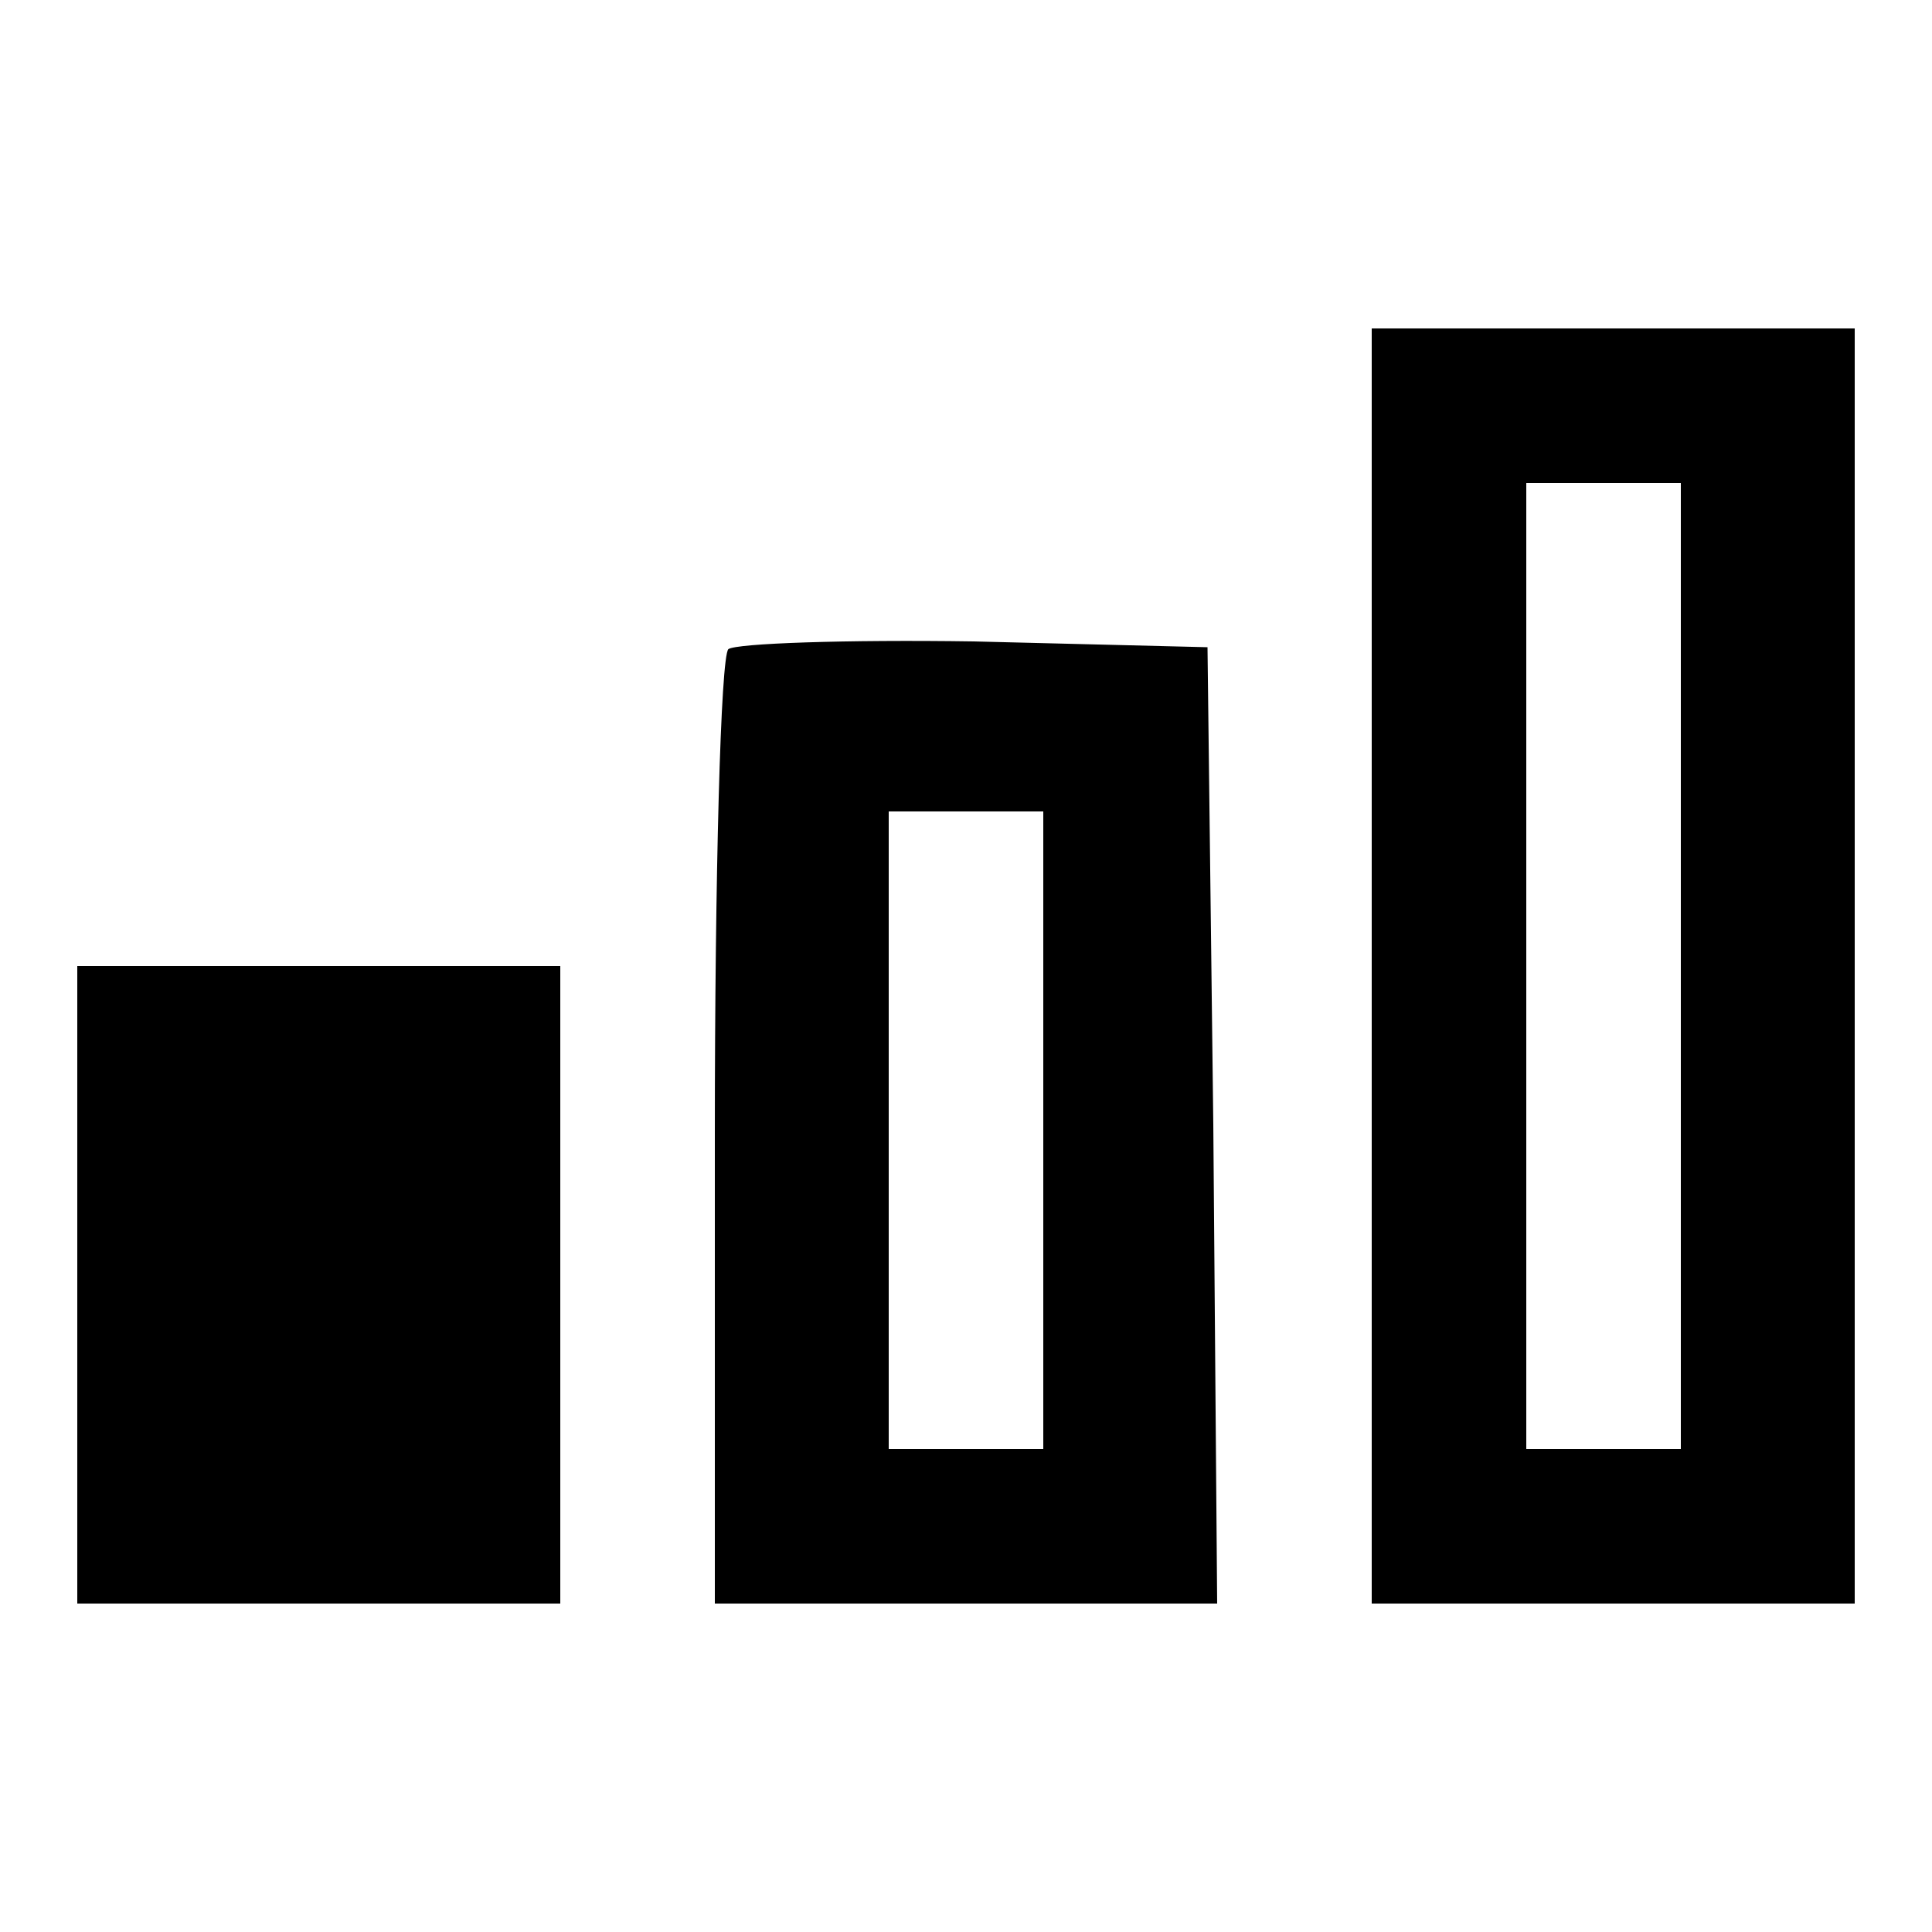<?xml version="1.0" standalone="no"?>
<!DOCTYPE svg PUBLIC "-//W3C//DTD SVG 20010904//EN"
 "http://www.w3.org/TR/2001/REC-SVG-20010904/DTD/svg10.dtd">
<svg version="1.0" xmlns="http://www.w3.org/2000/svg"
 width="100pt" height="100pt" viewBox="0 0 100 100"
 preserveAspectRatio="xMidYMid meet">

<g transform="translate(0,100) scale(0.1,-0.1)"
fill="#000000" stroke="none">
<path d="M710 500 l0 -330 125 0 125 0 0 330 0 330 -125 0 -125 0 0 -330z
m160 0 l0 -250 -40 0 -40 0 0 250 0 250 40 0 40 0 0 -250z"/>
<path d="M377 664 c-4 -4 -7 -117 -7 -251 l0 -243 130 0 130 0 -2 248 -3 247
-121 3 c-66 1 -123 -1 -127 -4z m163 -249 l0 -165 -40 0 -40 0 0 165 0 165 40
0 40 0 0 -165z"/>
<path d="M40 335 l0 -165 125 0 125 0 0 165 0 165 -125 0 -125 0 0 -165z"/>
</g>
</svg>
